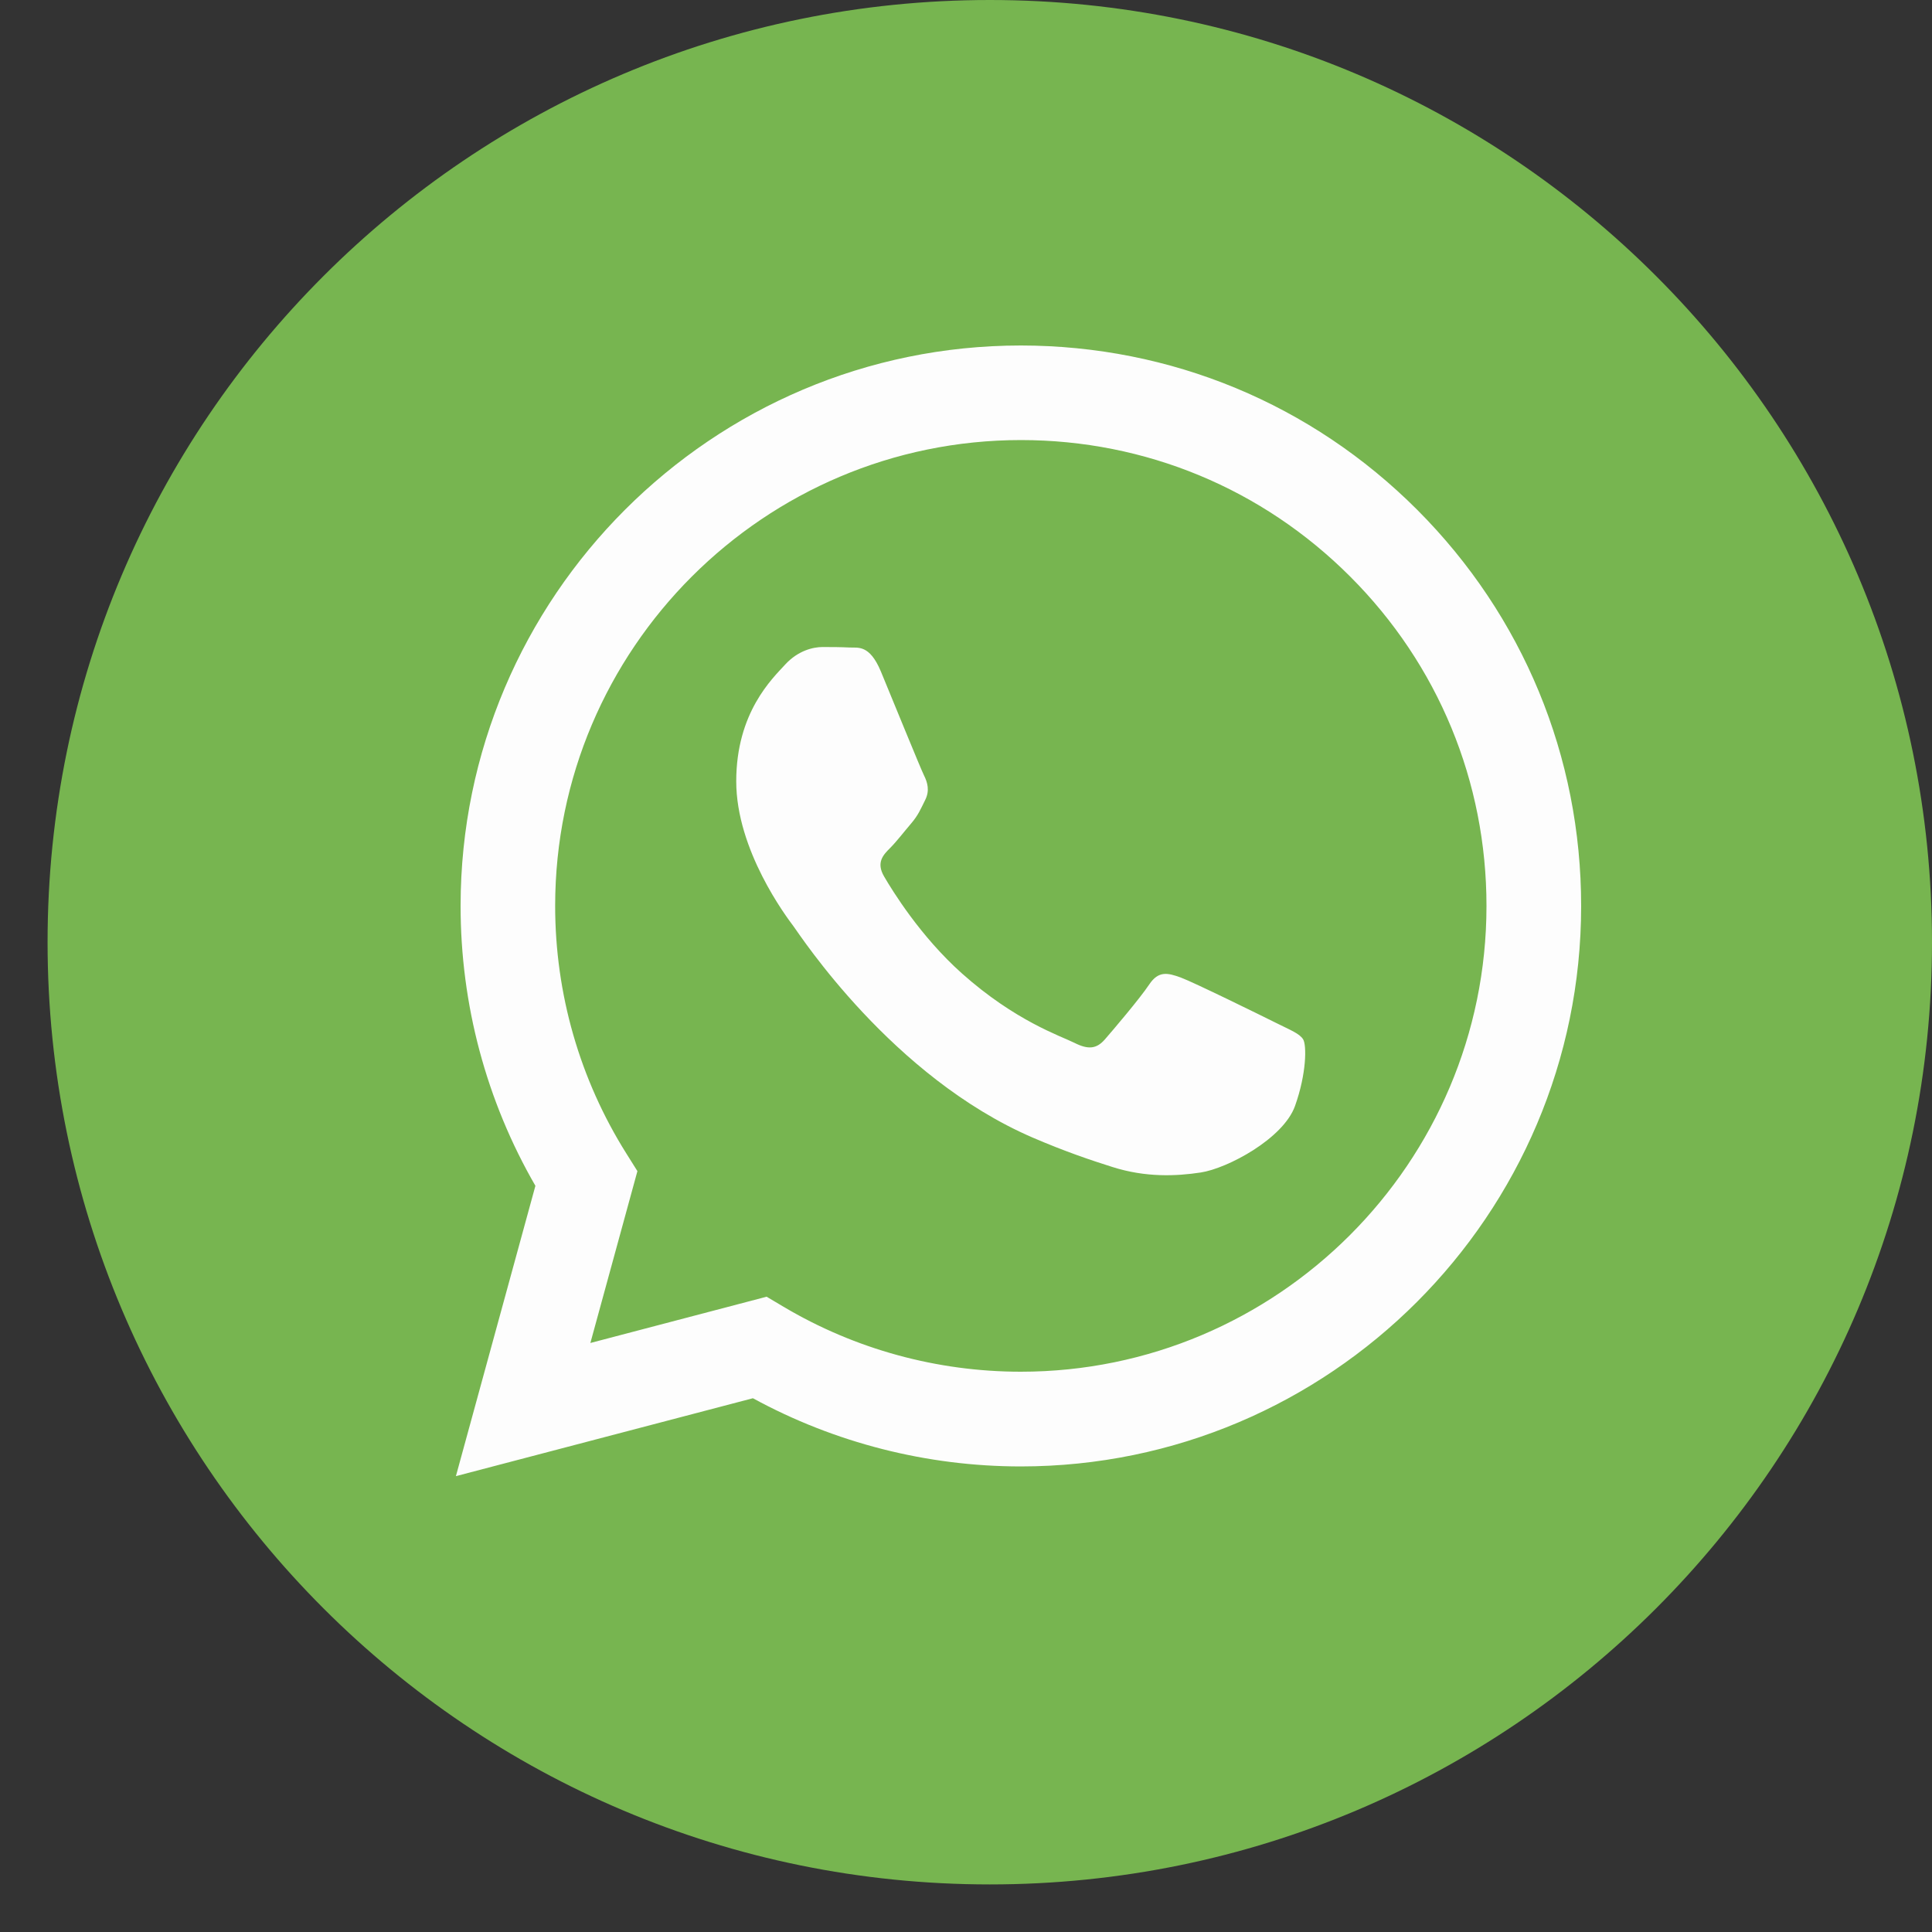 <svg width="40" height="40" viewBox="0 0 40 40" fill="none" xmlns="http://www.w3.org/2000/svg">
<rect x="0" y="0" width="40" height="40" fill="#333333" stroke="none"/>
<path fill-rule="evenodd" clip-rule="evenodd" d="M20.493 39.015C31.266 39.015 40 30.281 40 19.507C40 8.734 31.266 0 20.493 0C9.719 0 0.985 8.734 0.985 19.507C0.985 30.281 9.719 39.015 20.493 39.015Z" fill="#77B550"/>
<path fill-rule="evenodd" clip-rule="evenodd" d="M21.136 30.361H21.131C19.19 30.36 17.282 29.873 15.588 28.949L9.439 30.562L11.085 24.551C10.069 22.792 9.535 20.797 9.536 18.752C9.539 12.357 14.742 7.153 21.136 7.153C24.239 7.155 27.152 8.363 29.342 10.555C31.532 12.748 32.737 15.662 32.736 18.762C32.733 25.156 27.532 30.358 21.136 30.361ZM15.872 26.847L16.224 27.056C17.705 27.935 19.401 28.399 21.131 28.4H21.135C26.449 28.4 30.774 24.075 30.776 18.759C30.777 16.183 29.776 13.76 27.955 11.938C26.135 10.116 23.714 9.112 21.139 9.111C15.821 9.111 11.496 13.435 11.494 18.751C11.493 20.573 12.003 22.347 12.968 23.882L13.197 24.247L12.223 27.805L15.872 26.847ZM26.981 21.52C26.908 21.399 26.715 21.326 26.425 21.181C26.135 21.036 24.71 20.335 24.445 20.238C24.179 20.142 23.986 20.093 23.793 20.383C23.599 20.674 23.044 21.326 22.875 21.52C22.706 21.713 22.537 21.738 22.247 21.592C21.957 21.447 21.023 21.141 19.916 20.154C19.054 19.385 18.473 18.436 18.304 18.146C18.135 17.856 18.286 17.699 18.431 17.555C18.561 17.425 18.721 17.216 18.866 17.047C19.01 16.878 19.059 16.756 19.155 16.563C19.252 16.37 19.204 16.201 19.131 16.055C19.059 15.91 18.479 14.484 18.238 13.903C18.002 13.338 17.763 13.415 17.585 13.406C17.417 13.397 17.223 13.396 17.03 13.396C16.837 13.396 16.523 13.468 16.257 13.758C15.991 14.048 15.243 14.75 15.243 16.176C15.243 17.603 16.281 18.981 16.426 19.174C16.571 19.368 18.47 22.295 21.377 23.551C22.069 23.849 22.609 24.028 23.03 24.161C23.724 24.382 24.356 24.351 24.855 24.276C25.412 24.193 26.57 23.575 26.812 22.898C27.053 22.221 27.053 21.641 26.981 21.52Z" fill="#FDFDFD"/>
</svg>
